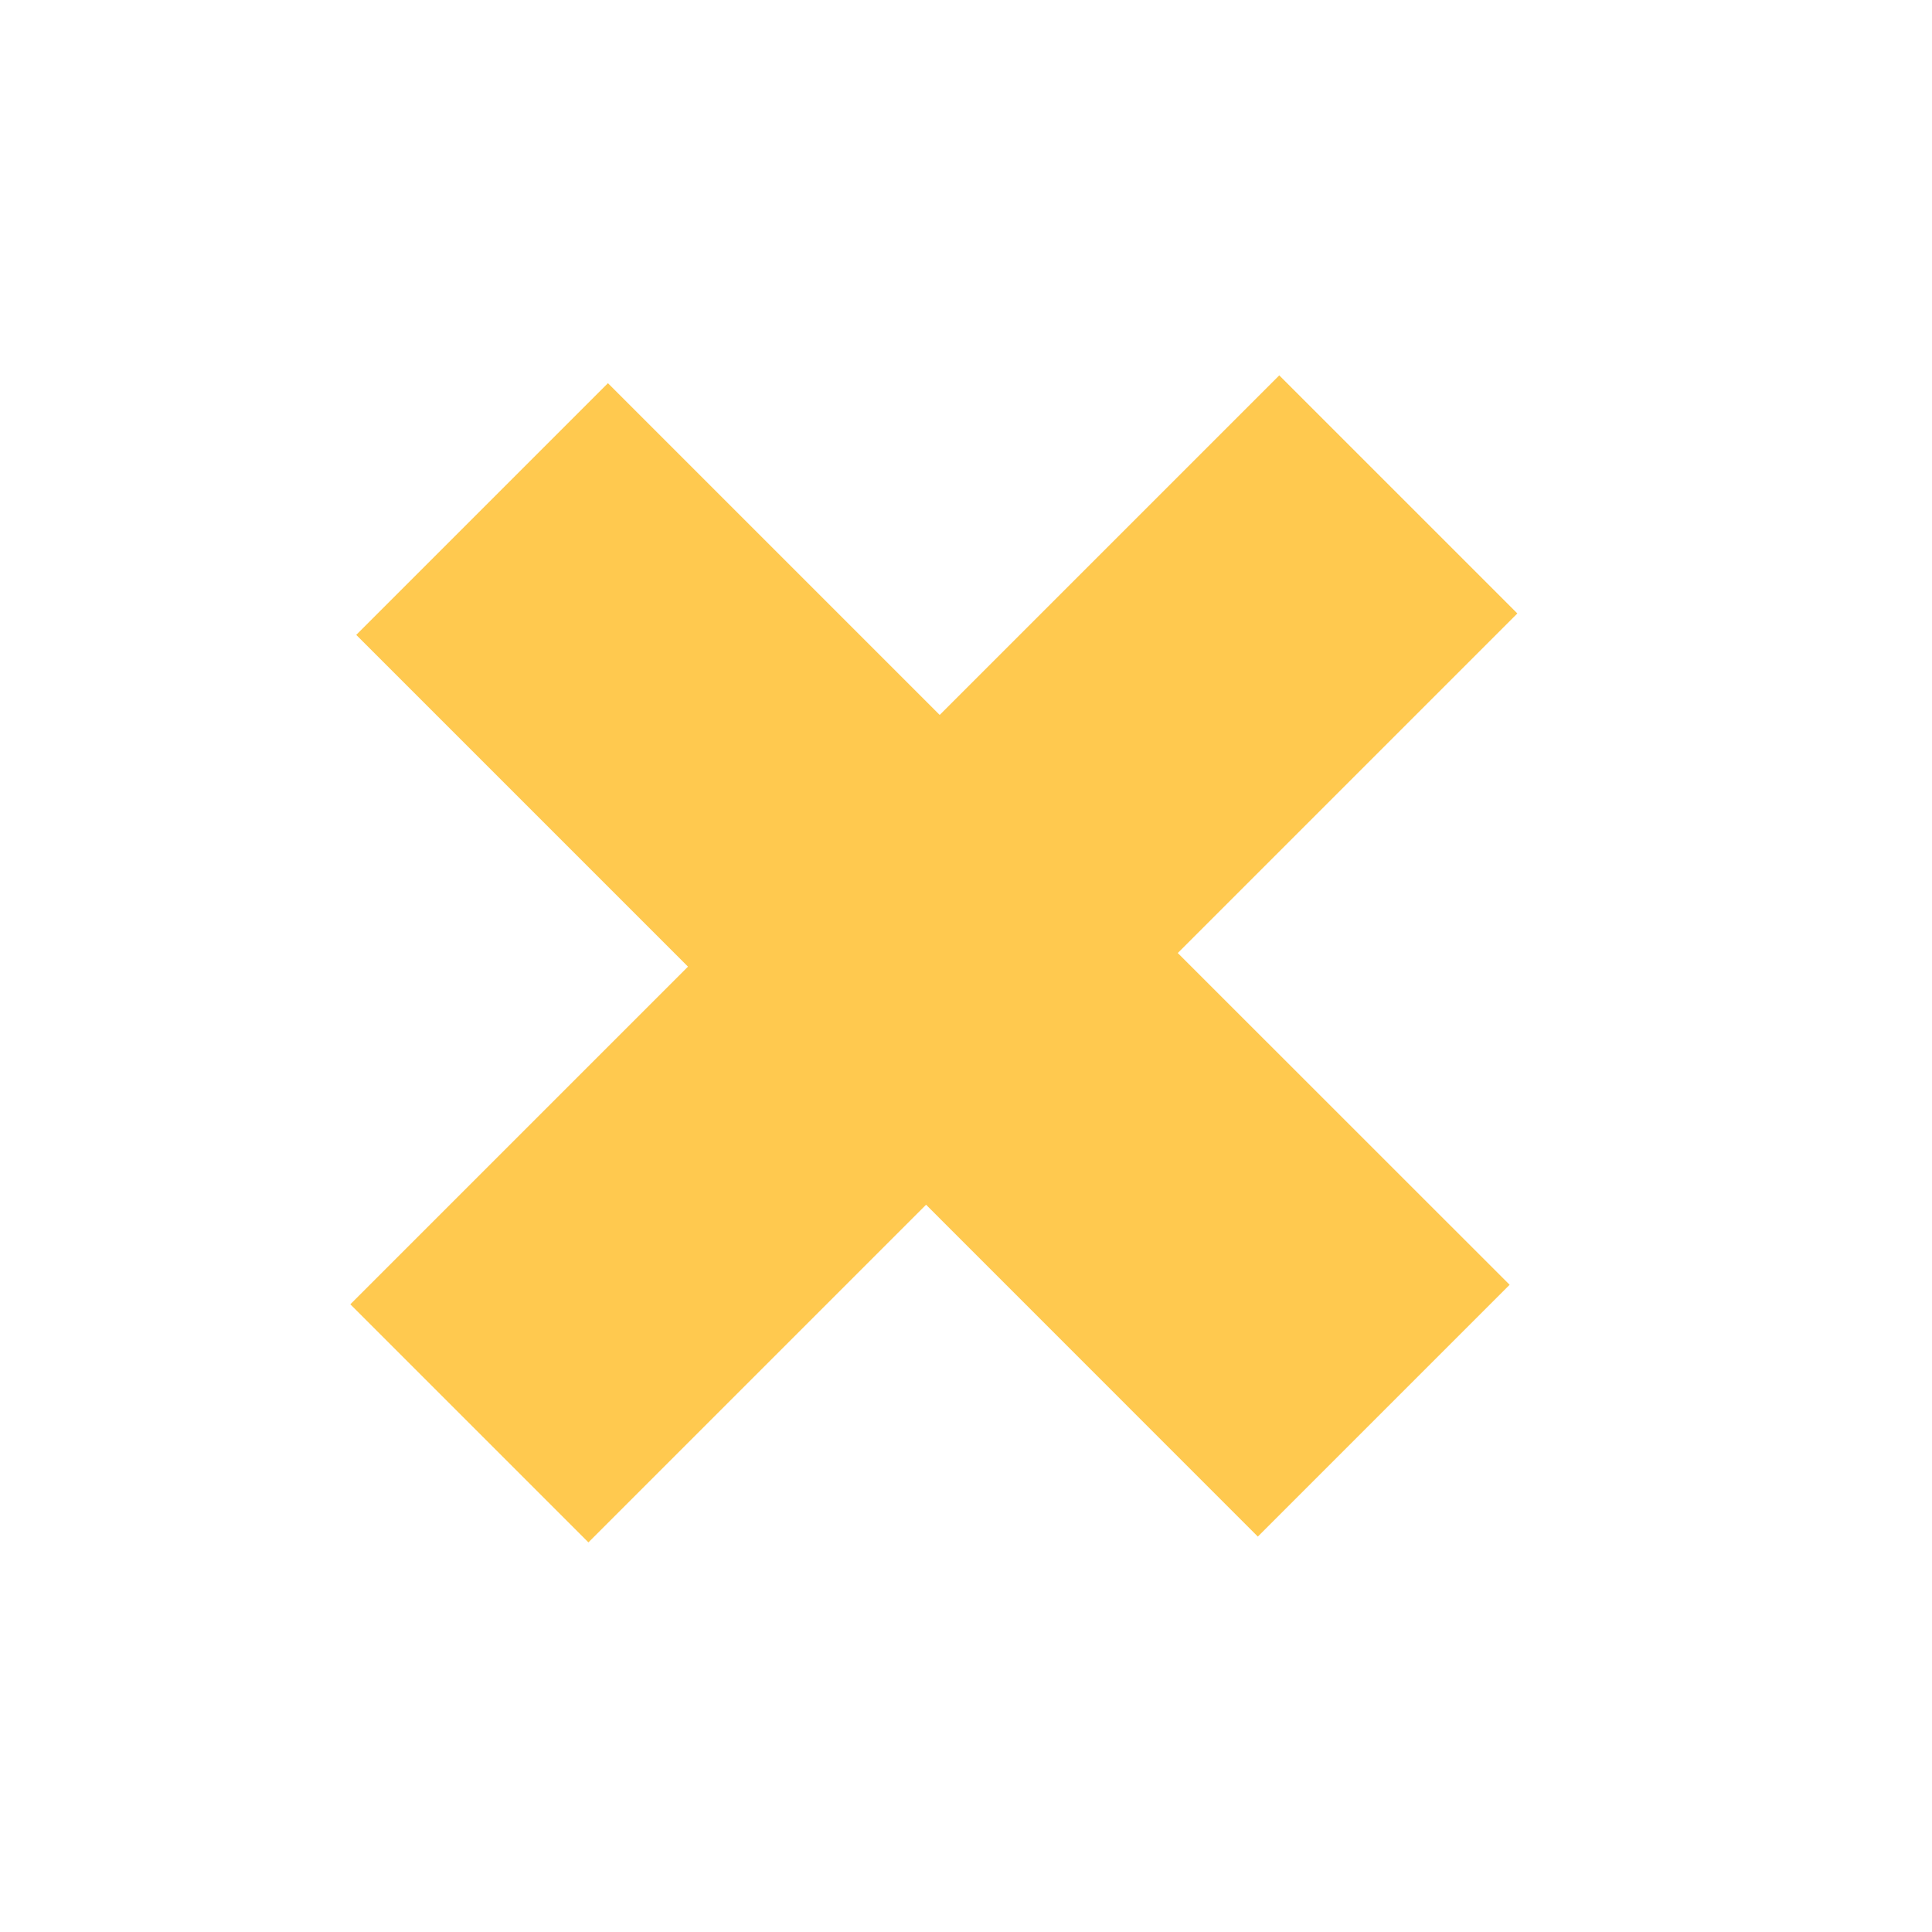 <svg width="21" height="21" viewBox="0 0 21 21" fill="none" xmlns="http://www.w3.org/2000/svg">
<path d="M16.493 6.668L12.802 10.359L16.409 13.965L13.672 16.702L10.066 13.095L6.396 16.765L3.808 14.177L7.478 10.507L3.872 6.901L6.608 4.165L10.214 7.771L13.905 4.08L16.493 6.668Z" fill="#FFC94F"/>
</svg>
